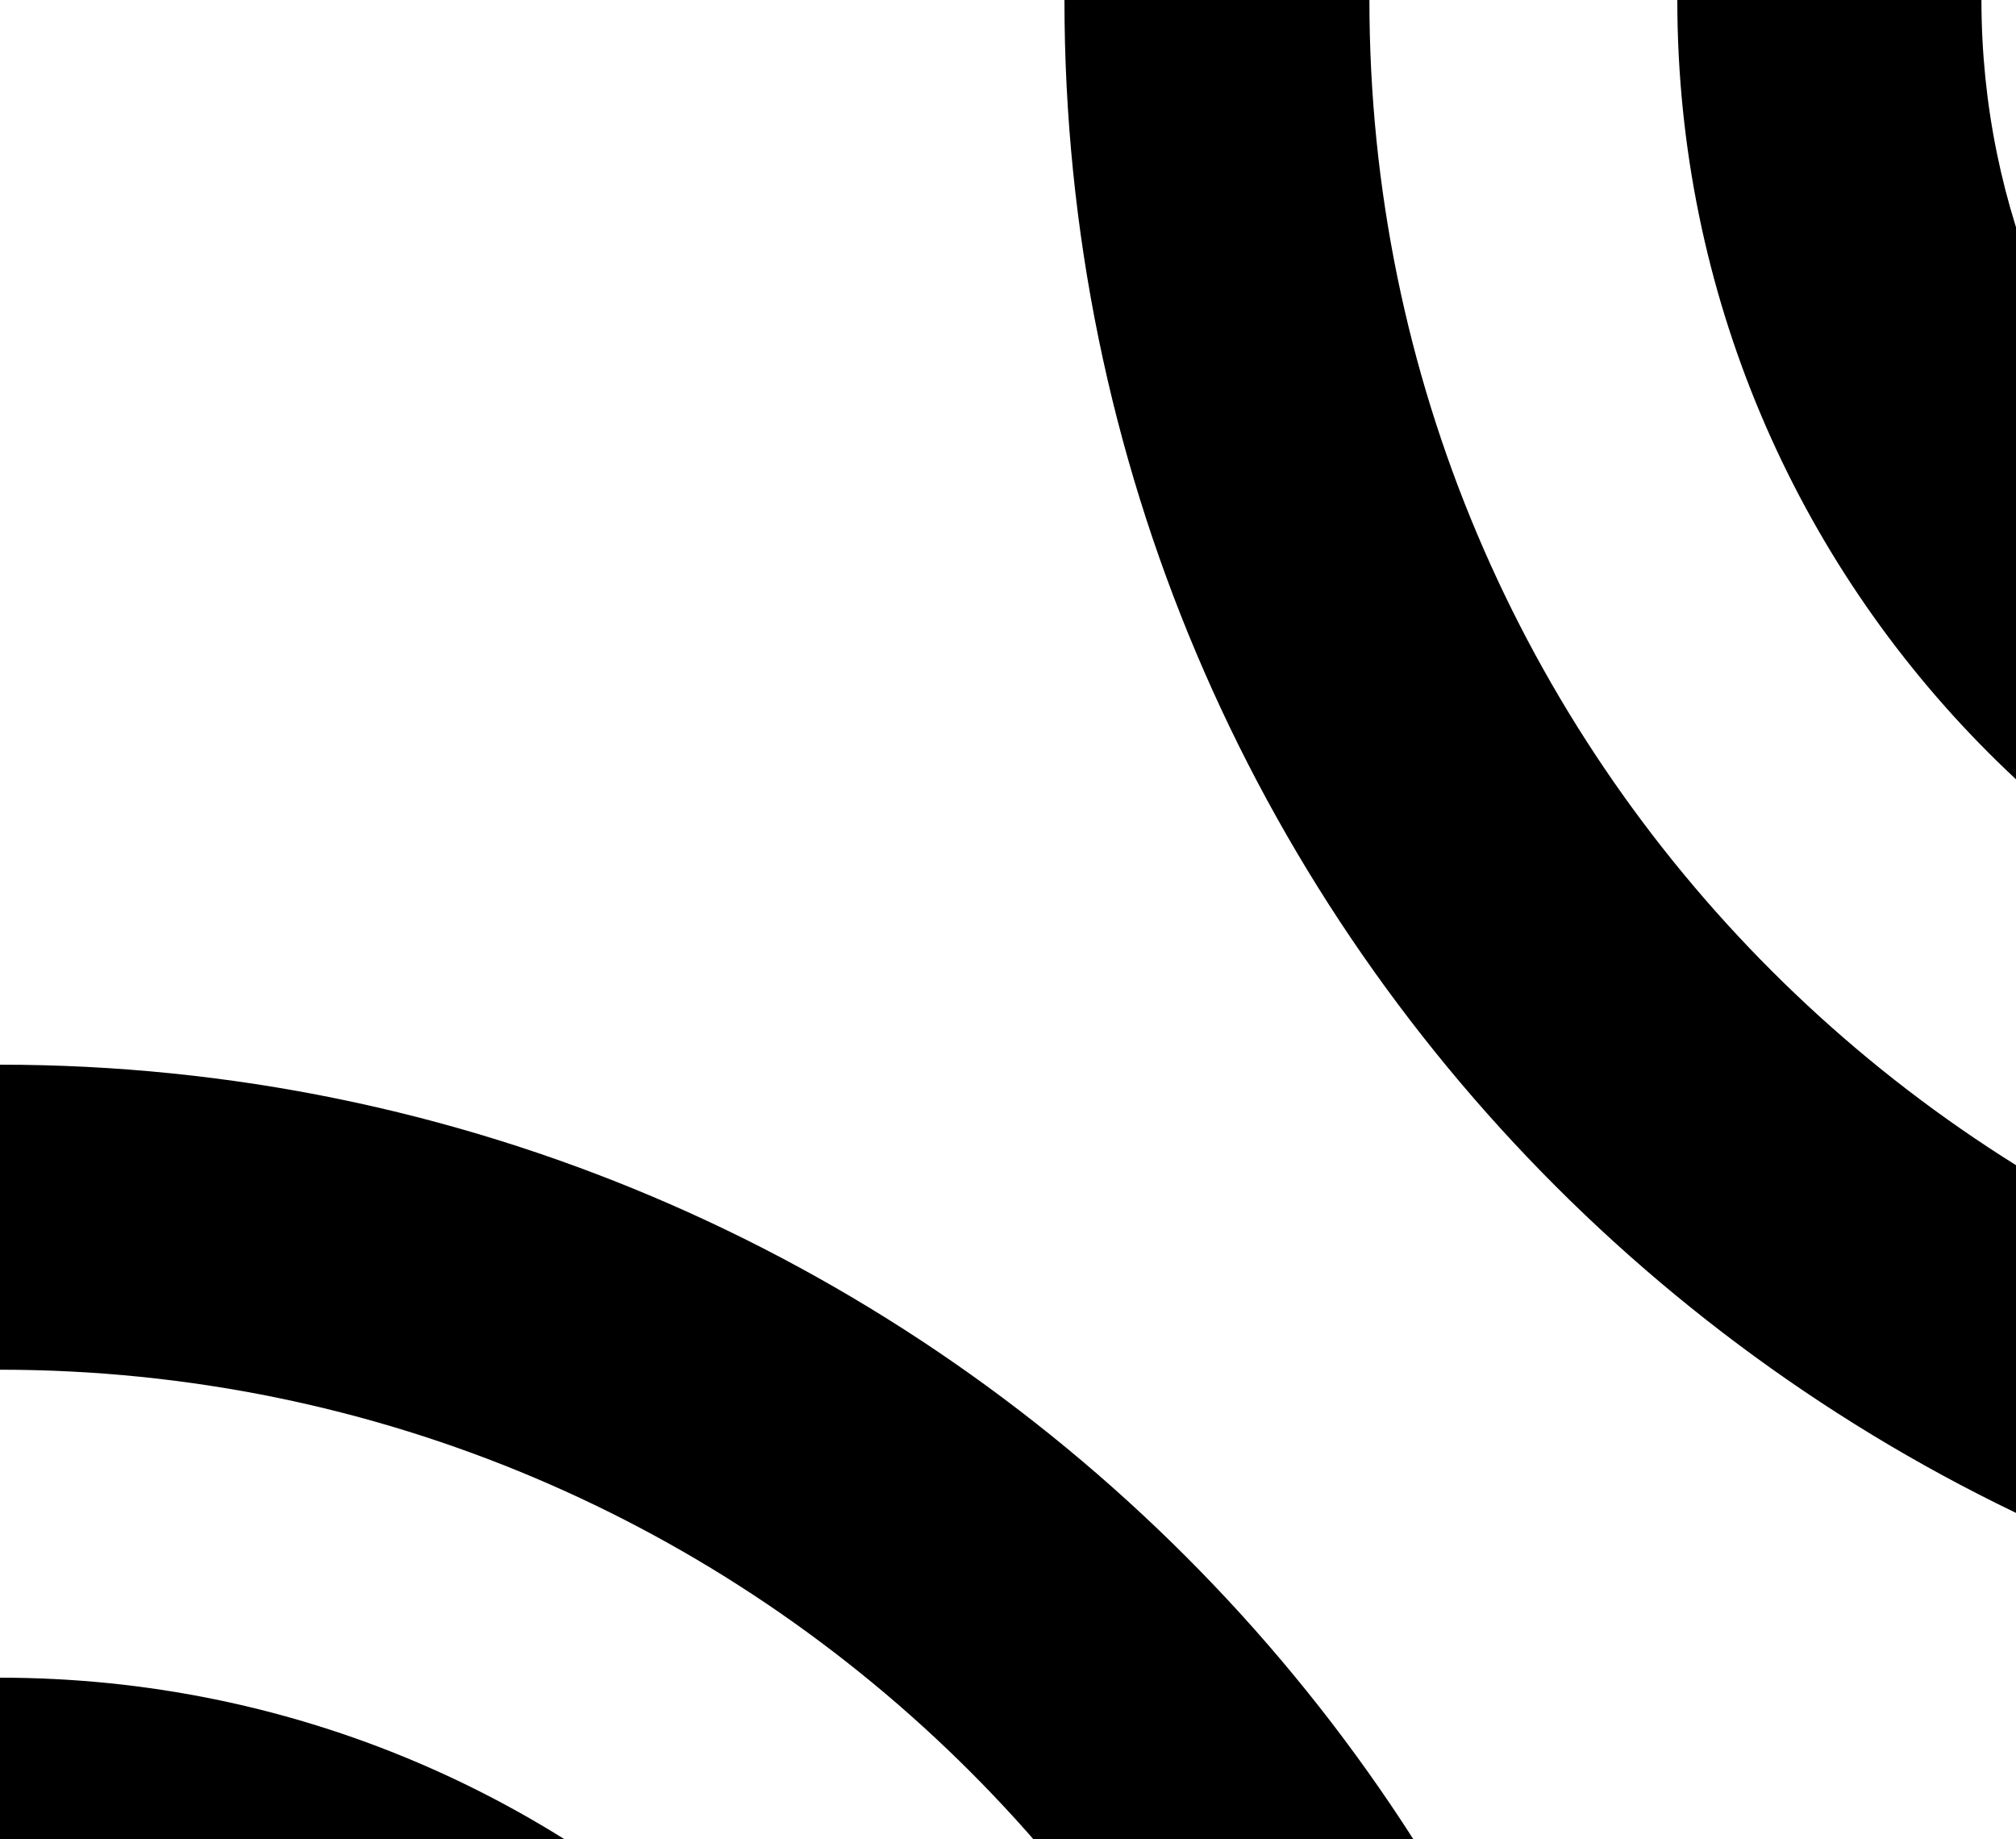 <svg width="125" height="114" viewBox="0 0 125 114" fill="none" xmlns="http://www.w3.org/2000/svg">
	<path opacity="0.04" fill-rule="evenodd" clip-rule="evenodd" d="M170 28V0L142 0C142 15.493 154.507 28 170 28ZM170 104V85.091C123.011 85.091 84.909 46.989 84.909 0L66 0C66 57.484 112.611 104 170 104ZM170 66V47.143C143.977 47.143 122.857 26.023 122.857 0L104 0C104 36.489 133.511 66 170 66ZM0 66V84.909C46.989 84.909 85.091 123.011 85.091 170H104C104 112.611 57.389 66 0 66ZM0 142V170H28C28 154.507 15.493 142 0 142ZM0 104V122.857C26.023 122.857 47.143 143.977 47.143 170H66C66 133.511 36.489 104 0 104Z" fill="current" />
</svg>
